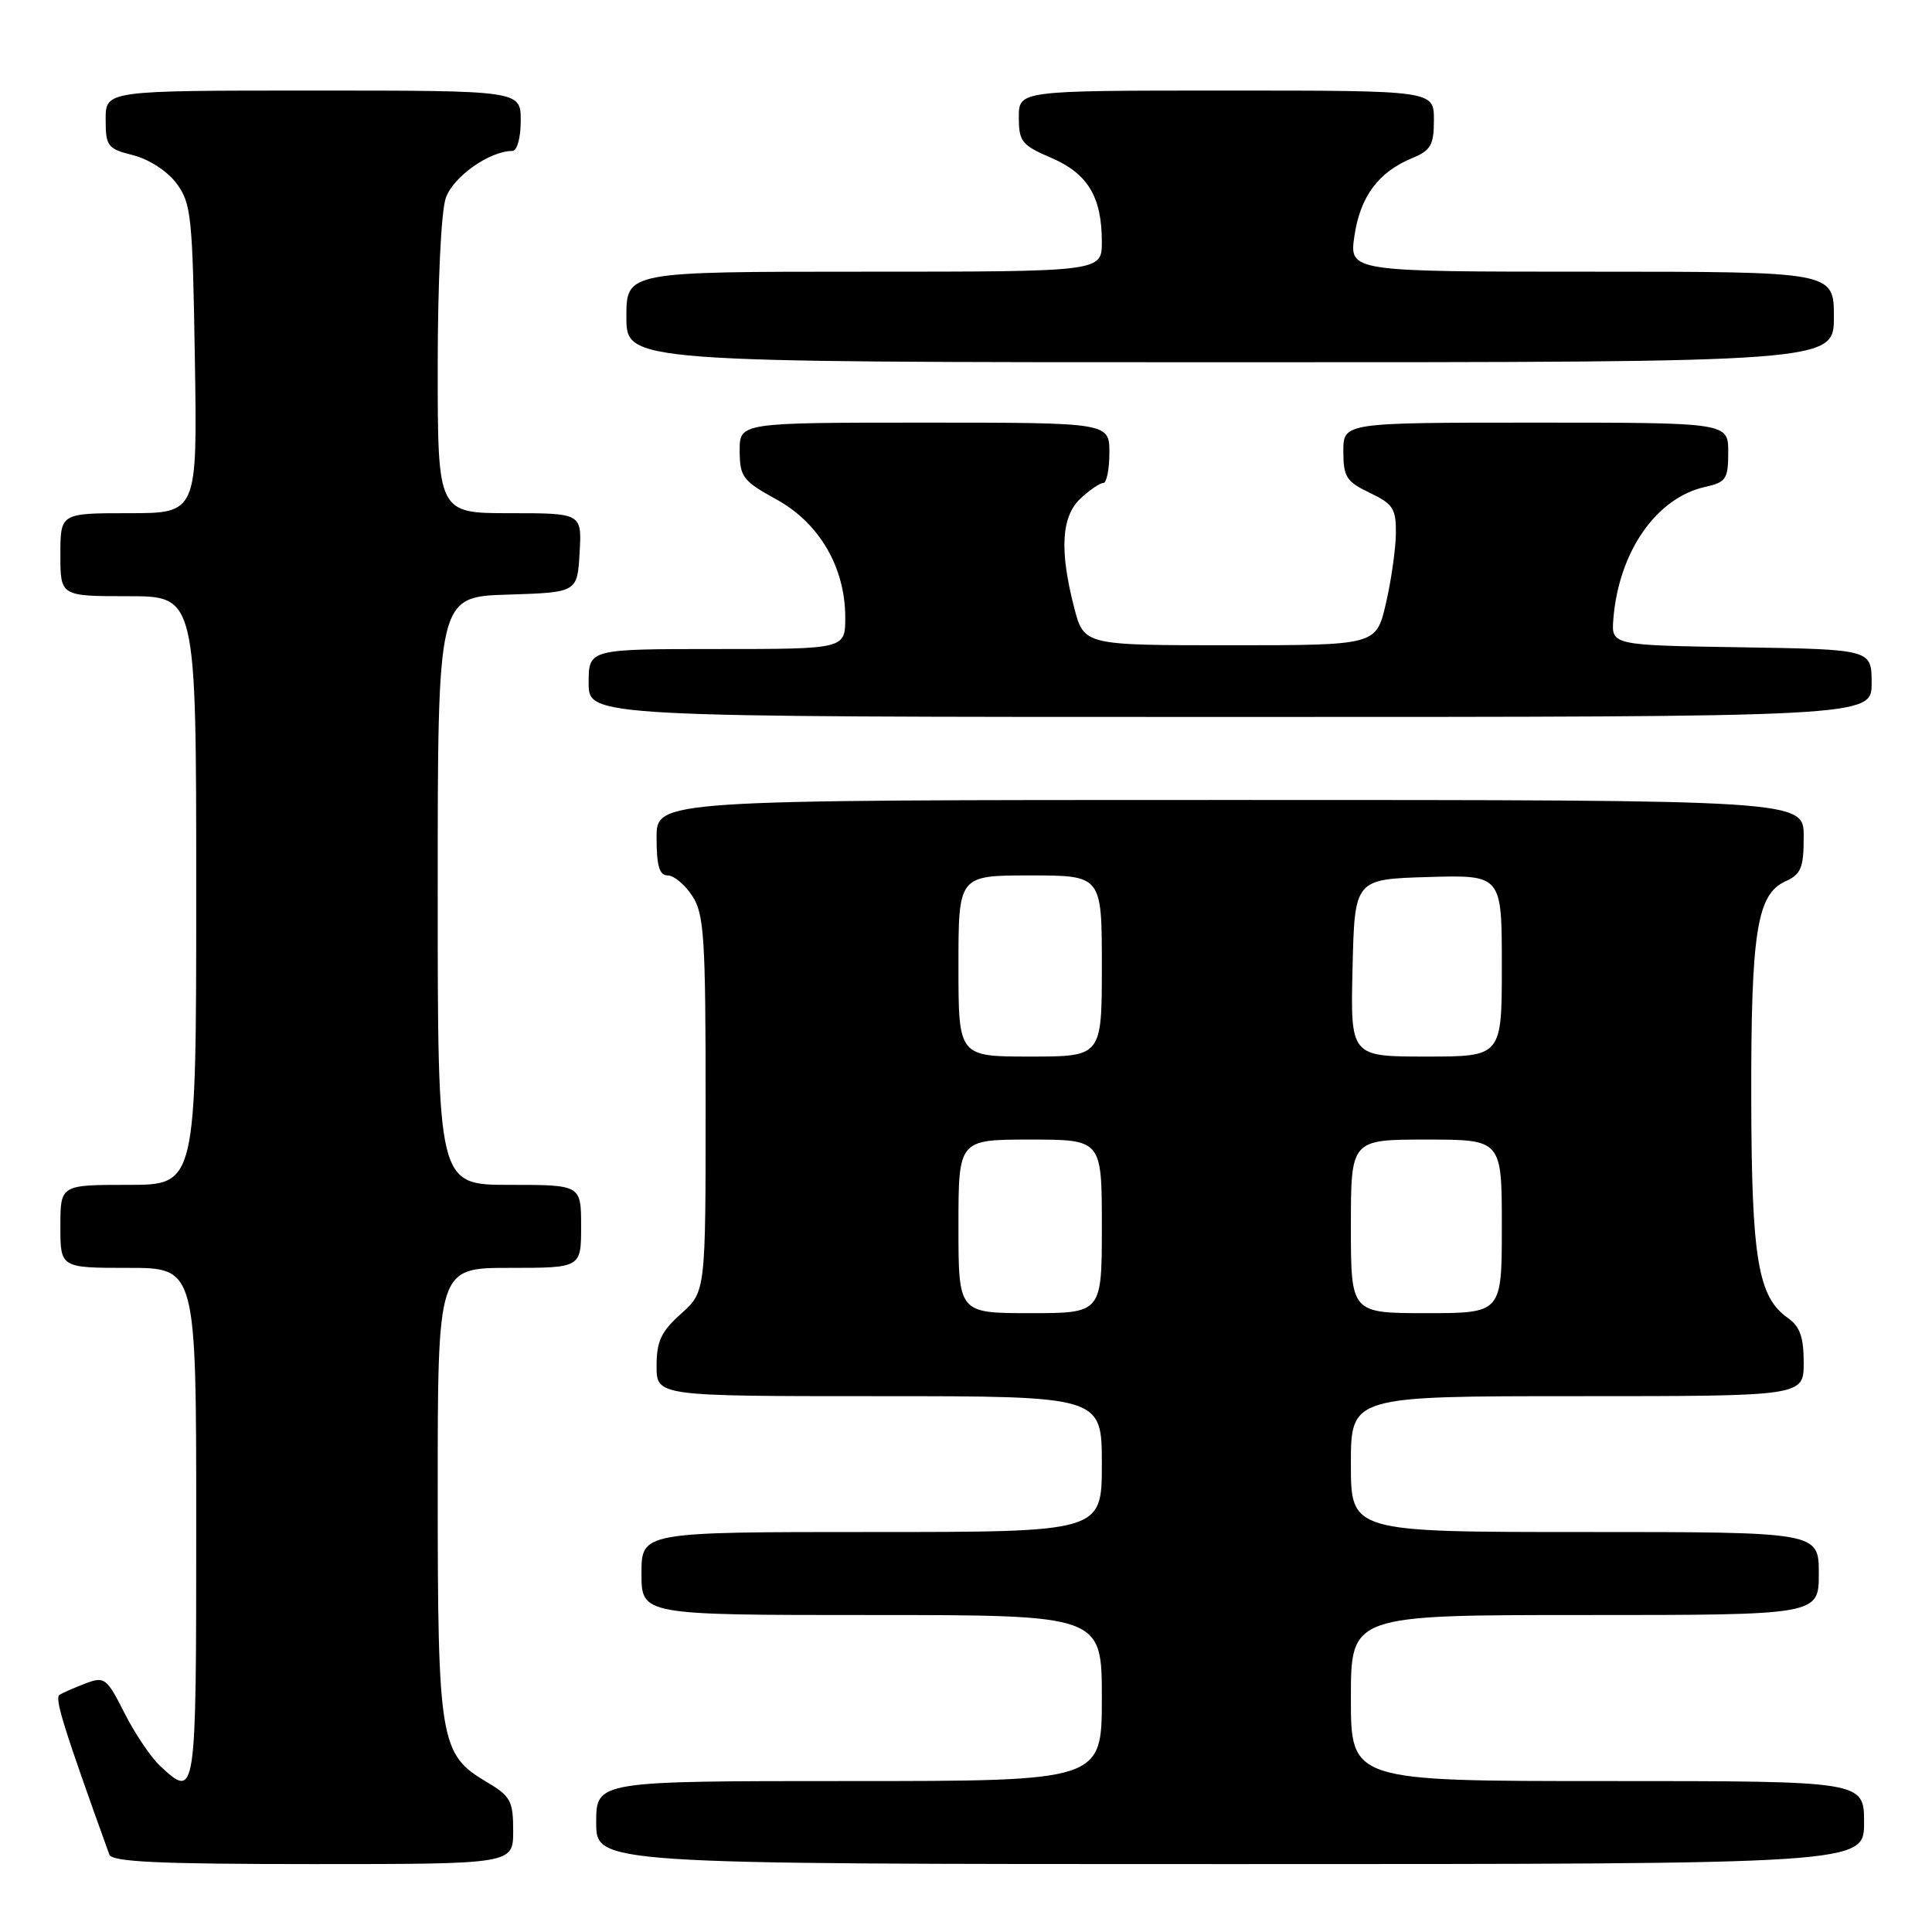 <?xml version="1.0" encoding="UTF-8" standalone="no"?>
<!DOCTYPE svg PUBLIC "-//W3C//DTD SVG 1.1//EN" "http://www.w3.org/Graphics/SVG/1.1/DTD/svg11.dtd" >
<svg xmlns="http://www.w3.org/2000/svg" xmlns:xlink="http://www.w3.org/1999/xlink" version="1.1" viewBox="0 0 256 256">
 <g >
 <path fill="currentColor"
d=" M 68.00 242.60 C 68.00 238.62 67.66 238.00 64.45 236.10 C 58.31 232.48 58.00 230.64 58.00 197.53 C 58.00 168.00 58.00 168.00 67.50 168.00 C 77.00 168.00 77.00 168.00 77.00 162.50 C 77.00 157.00 77.00 157.00 67.50 157.00 C 58.00 157.00 58.00 157.00 58.00 118.04 C 58.00 79.08 58.00 79.08 67.25 78.79 C 76.50 78.50 76.50 78.50 76.80 73.25 C 77.10 68.00 77.10 68.00 67.55 68.00 C 58.00 68.00 58.00 68.00 58.00 48.65 C 58.00 37.49 58.45 28.00 59.07 26.23 C 60.06 23.40 64.88 20.00 67.90 20.00 C 68.52 20.00 69.00 18.24 69.00 16.00 C 69.00 12.00 69.00 12.00 41.50 12.00 C 14.00 12.00 14.00 12.00 14.00 15.82 C 14.00 19.39 14.25 19.71 17.65 20.57 C 19.76 21.11 22.20 22.69 23.40 24.32 C 25.34 26.93 25.52 28.67 25.82 47.57 C 26.15 68.00 26.15 68.00 17.07 68.00 C 8.00 68.00 8.00 68.00 8.00 73.50 C 8.00 79.00 8.00 79.00 17.00 79.00 C 26.00 79.00 26.00 79.00 26.00 118.00 C 26.00 157.00 26.00 157.00 17.00 157.00 C 8.00 157.00 8.00 157.00 8.00 162.50 C 8.00 168.00 8.00 168.00 17.00 168.00 C 26.00 168.00 26.00 168.00 26.00 202.00 C 26.00 238.38 25.99 238.44 21.18 233.96 C 19.98 232.83 17.86 229.69 16.49 226.98 C 14.13 222.33 13.85 222.11 11.35 223.06 C 9.90 223.61 8.34 224.29 7.89 224.57 C 7.20 225.00 8.40 228.86 14.49 245.75 C 14.83 246.71 21.15 247.00 41.47 247.00 C 68.00 247.00 68.00 247.00 68.00 242.60 Z  M 247.00 241.50 C 247.00 236.00 247.00 236.00 213.00 236.00 C 179.00 236.00 179.00 236.00 179.00 225.00 C 179.00 214.00 179.00 214.00 210.00 214.00 C 241.00 214.00 241.00 214.00 241.00 208.50 C 241.00 203.00 241.00 203.00 210.00 203.00 C 179.00 203.00 179.00 203.00 179.00 194.00 C 179.00 185.00 179.00 185.00 209.00 185.00 C 239.00 185.00 239.00 185.00 239.00 180.56 C 239.00 177.19 238.50 175.76 236.92 174.65 C 232.93 171.86 232.09 166.82 232.05 145.50 C 232.01 123.52 232.80 118.51 236.56 116.79 C 238.66 115.84 239.00 115.00 239.00 110.84 C 239.00 106.00 239.00 106.00 163.00 106.00 C 87.00 106.00 87.00 106.00 87.00 111.00 C 87.00 114.74 87.37 116.00 88.48 116.00 C 89.29 116.00 90.75 117.22 91.73 118.71 C 93.30 121.11 93.50 124.16 93.50 146.29 C 93.50 171.16 93.50 171.16 90.25 174.07 C 87.61 176.43 87.00 177.72 87.00 180.99 C 87.00 185.00 87.00 185.00 116.50 185.00 C 146.00 185.00 146.00 185.00 146.00 194.00 C 146.00 203.00 146.00 203.00 115.50 203.00 C 85.00 203.00 85.00 203.00 85.00 208.50 C 85.00 214.00 85.00 214.00 115.50 214.00 C 146.00 214.00 146.00 214.00 146.00 225.00 C 146.00 236.00 146.00 236.00 112.50 236.00 C 79.00 236.00 79.00 236.00 79.00 241.50 C 79.00 247.00 79.00 247.00 163.00 247.00 C 247.00 247.00 247.00 247.00 247.00 241.50 Z  M 248.00 90.52 C 248.00 86.05 248.00 86.05 230.75 85.77 C 213.50 85.50 213.50 85.50 213.78 82.00 C 214.50 73.08 219.49 65.93 225.98 64.51 C 228.71 63.90 229.00 63.47 229.00 59.92 C 229.00 56.00 229.00 56.00 203.50 56.00 C 178.00 56.00 178.00 56.00 178.00 59.81 C 178.00 63.19 178.40 63.82 181.50 65.30 C 184.60 66.78 185.00 67.40 184.96 70.73 C 184.93 72.81 184.34 76.97 183.63 80.00 C 182.35 85.50 182.35 85.50 162.99 85.50 C 143.63 85.50 143.63 85.50 142.33 80.50 C 140.37 72.90 140.63 68.42 143.19 66.04 C 144.39 64.92 145.74 64.00 146.19 64.00 C 146.63 64.00 147.00 62.20 147.00 60.00 C 147.00 56.00 147.00 56.00 122.50 56.00 C 98.00 56.00 98.00 56.00 98.01 59.75 C 98.03 63.20 98.42 63.72 102.89 66.18 C 108.58 69.32 112.00 75.18 112.00 81.82 C 112.00 86.00 112.00 86.00 95.00 86.00 C 78.00 86.00 78.00 86.00 78.00 90.50 C 78.00 95.00 78.00 95.00 163.00 95.00 C 248.00 95.00 248.00 95.00 248.00 90.52 Z  M 243.00 42.00 C 243.00 36.00 243.00 36.00 210.89 36.00 C 178.77 36.00 178.77 36.00 179.47 31.25 C 180.24 26.04 182.64 22.81 187.10 20.96 C 189.60 19.93 190.00 19.22 190.00 15.88 C 190.00 12.00 190.00 12.00 162.50 12.00 C 135.00 12.00 135.00 12.00 135.00 15.54 C 135.00 18.75 135.39 19.24 139.28 20.91 C 144.13 22.99 146.00 26.08 146.00 32.05 C 146.00 36.00 146.00 36.00 114.50 36.00 C 83.00 36.00 83.00 36.00 83.00 42.00 C 83.00 48.00 83.00 48.00 163.00 48.00 C 243.00 48.00 243.00 48.00 243.00 42.00 Z  M 127.00 162.50 C 127.00 151.00 127.00 151.00 136.50 151.00 C 146.00 151.00 146.00 151.00 146.00 162.50 C 146.00 174.00 146.00 174.00 136.50 174.00 C 127.00 174.00 127.00 174.00 127.00 162.50 Z  M 179.00 162.50 C 179.00 151.00 179.00 151.00 189.00 151.00 C 199.00 151.00 199.00 151.00 199.00 162.50 C 199.00 174.00 199.00 174.00 189.00 174.00 C 179.00 174.00 179.00 174.00 179.00 162.50 Z  M 127.00 128.00 C 127.00 116.00 127.00 116.00 136.50 116.00 C 146.00 116.00 146.00 116.00 146.00 128.00 C 146.00 140.00 146.00 140.00 136.50 140.00 C 127.00 140.00 127.00 140.00 127.00 128.00 Z  M 179.22 128.25 C 179.50 116.50 179.50 116.50 189.25 116.21 C 199.00 115.93 199.00 115.93 199.00 127.96 C 199.00 140.00 199.00 140.00 188.97 140.00 C 178.94 140.00 178.94 140.00 179.22 128.25 Z "/>
</g>
</svg>